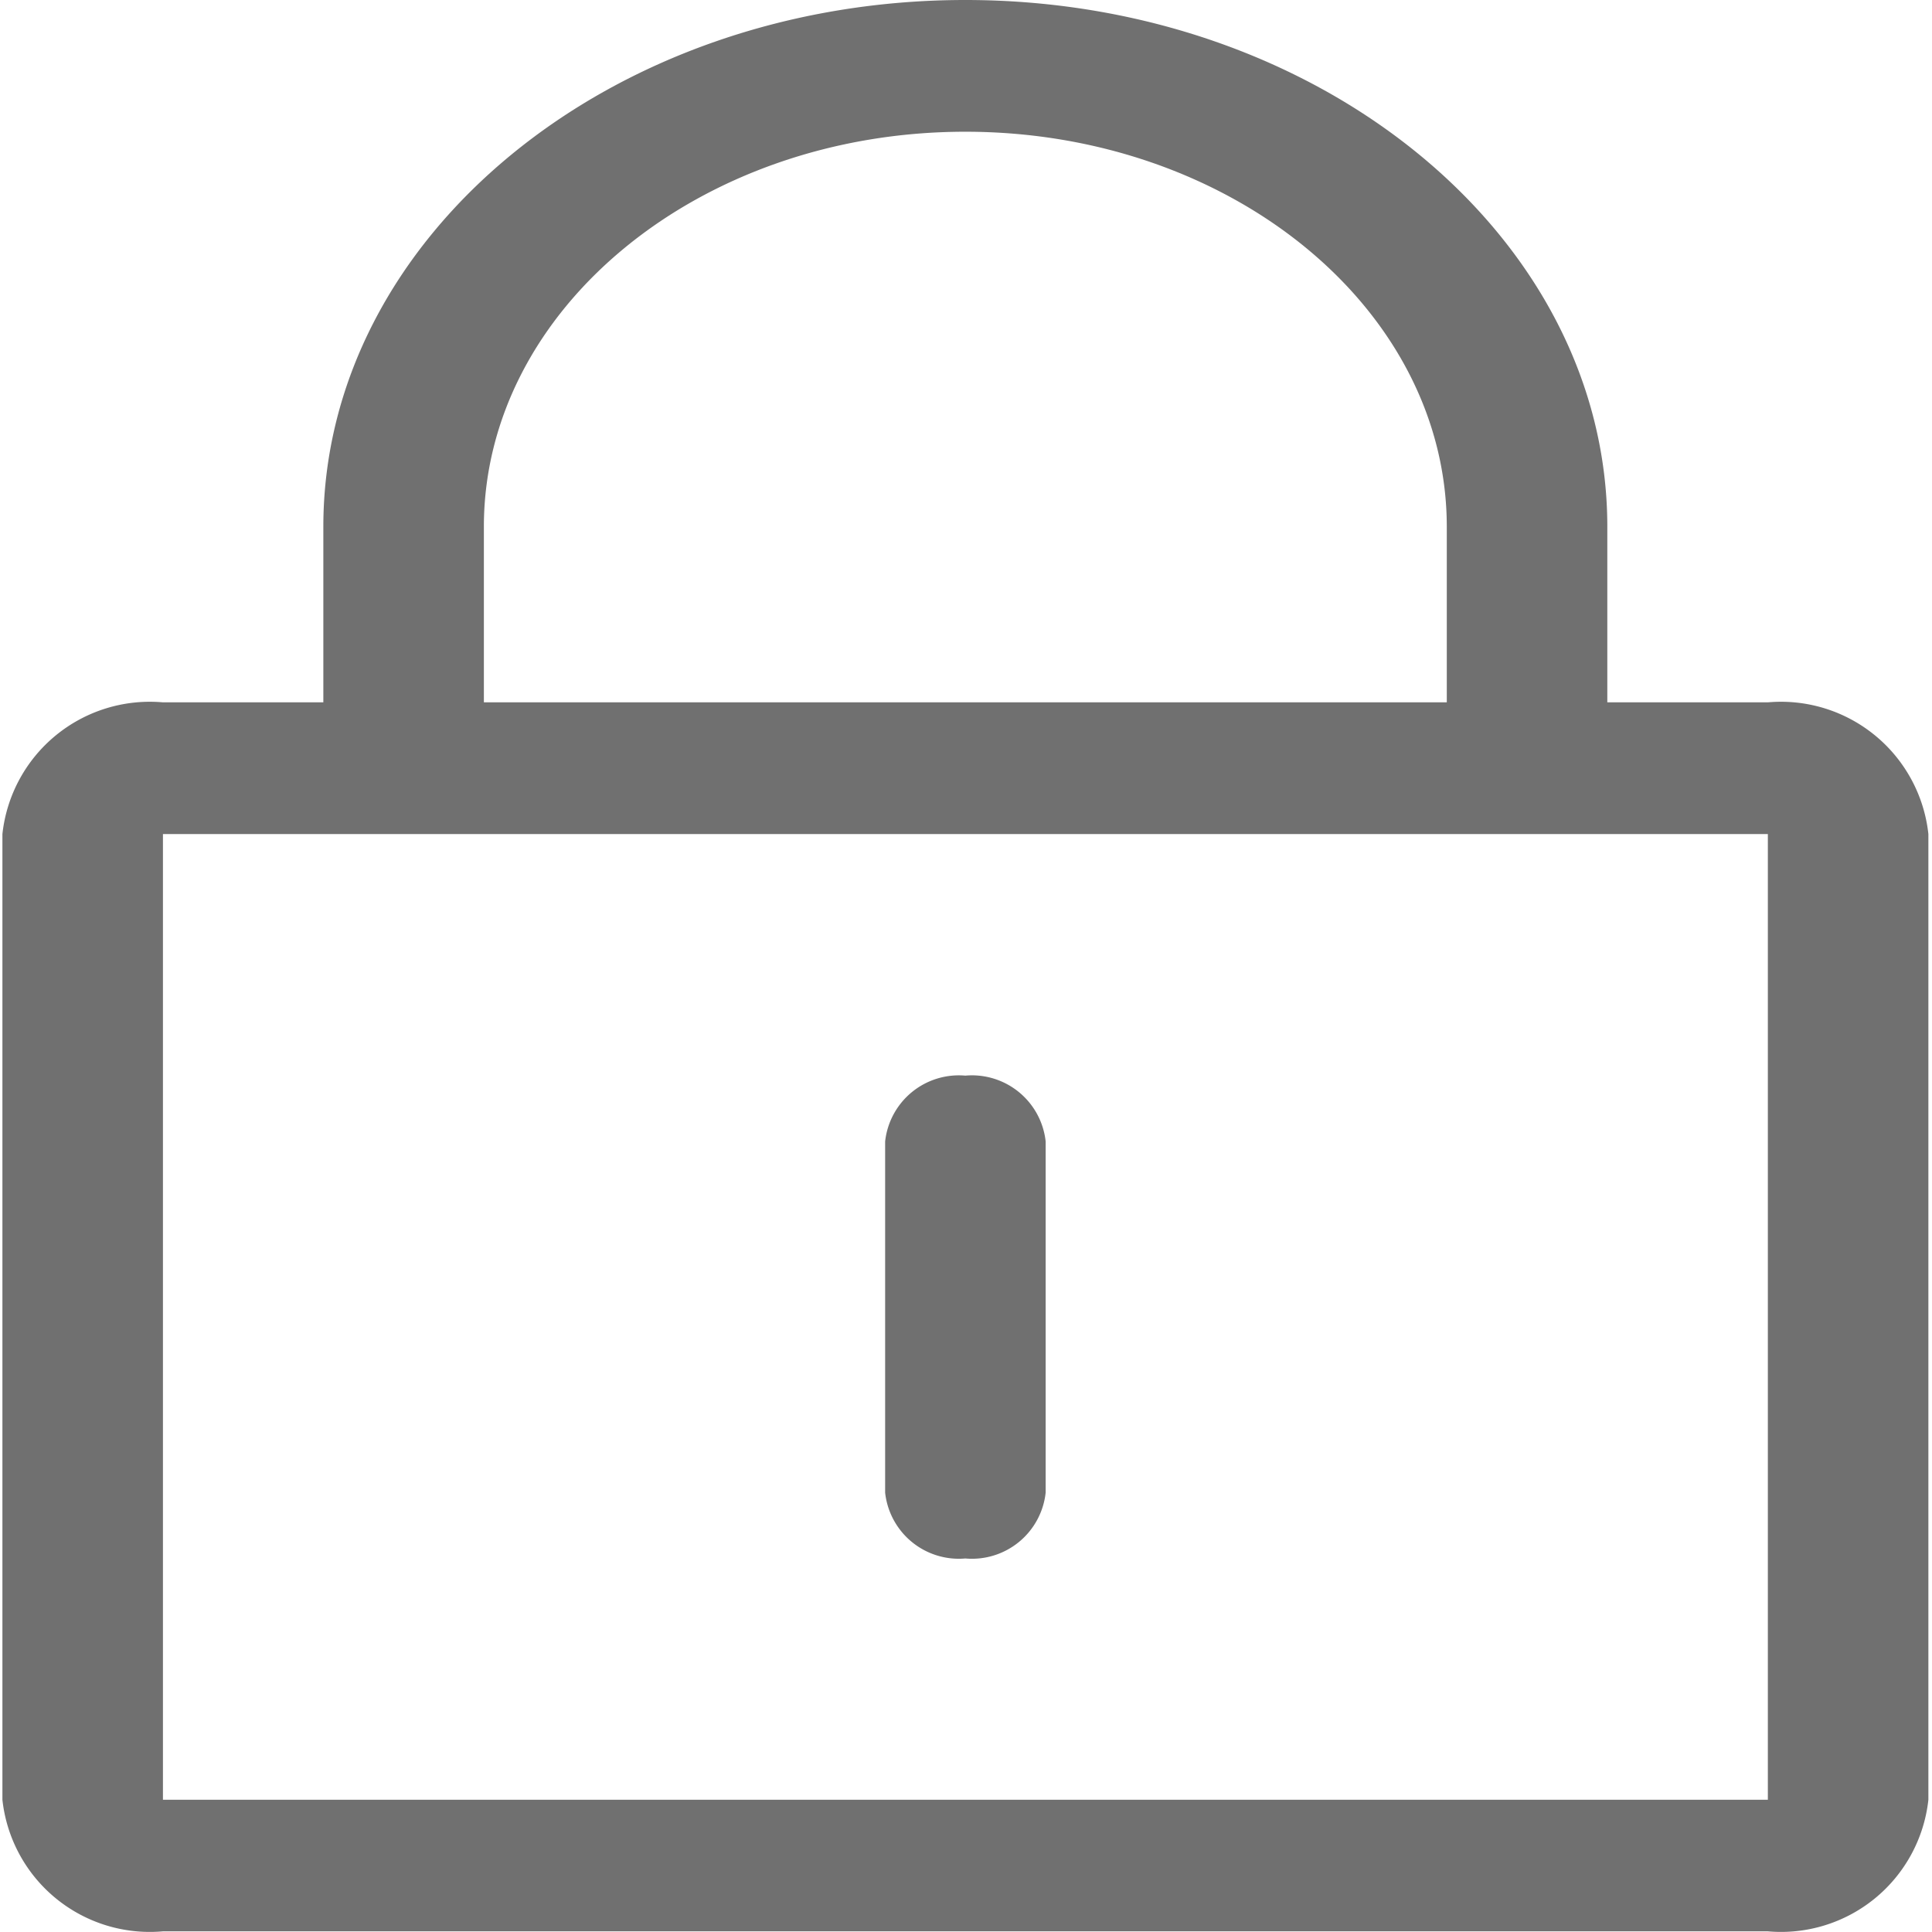 <?xml version="1.0" standalone="no"?><!DOCTYPE svg PUBLIC "-//W3C//DTD SVG 1.1//EN"
        "http://www.w3.org/Graphics/SVG/1.1/DTD/svg11.dtd">
<svg t="1555599473688" class="icon" style="" viewBox="0 0 1024 1024" version="1.1" xmlns="http://www.w3.org/2000/svg"
     p-id="8753" xmlns:xlink="http://www.w3.org/1999/xlink" width="200" height="200">
    <defs>
        <style type="text/css"></style>
    </defs>
    <path d="M936.998 1023.653H86.364a78.585 78.585 0 0 1-85.085-69.748V442.078a78.585 78.585 0 0 1 85.085-69.821h85.012V279.211C171.376 125.254 324.019 0 511.645 0s340.268 125.254 340.268 279.211v93.046h85.085a78.585 78.585 0 0 1 85.085 69.821v511.827a78.585 78.585 0 0 1-85.085 69.748z m-170.171-744.442C766.827 163.744 652.382 69.821 511.645 69.821S256.462 163.744 256.462 279.211v93.046h510.366V279.211z m170.171 162.867H86.364v511.827h850.634V442.078zM511.645 570.108a39.293 39.293 0 0 1 42.579 34.911v186.092a39.293 39.293 0 0 1-42.579 34.911 39.293 39.293 0 0 1-42.506-34.911V605.019A39.293 39.293 0 0 1 511.645 570.108z"
          p-id="8754" fill="#707070"></path>
</svg>
